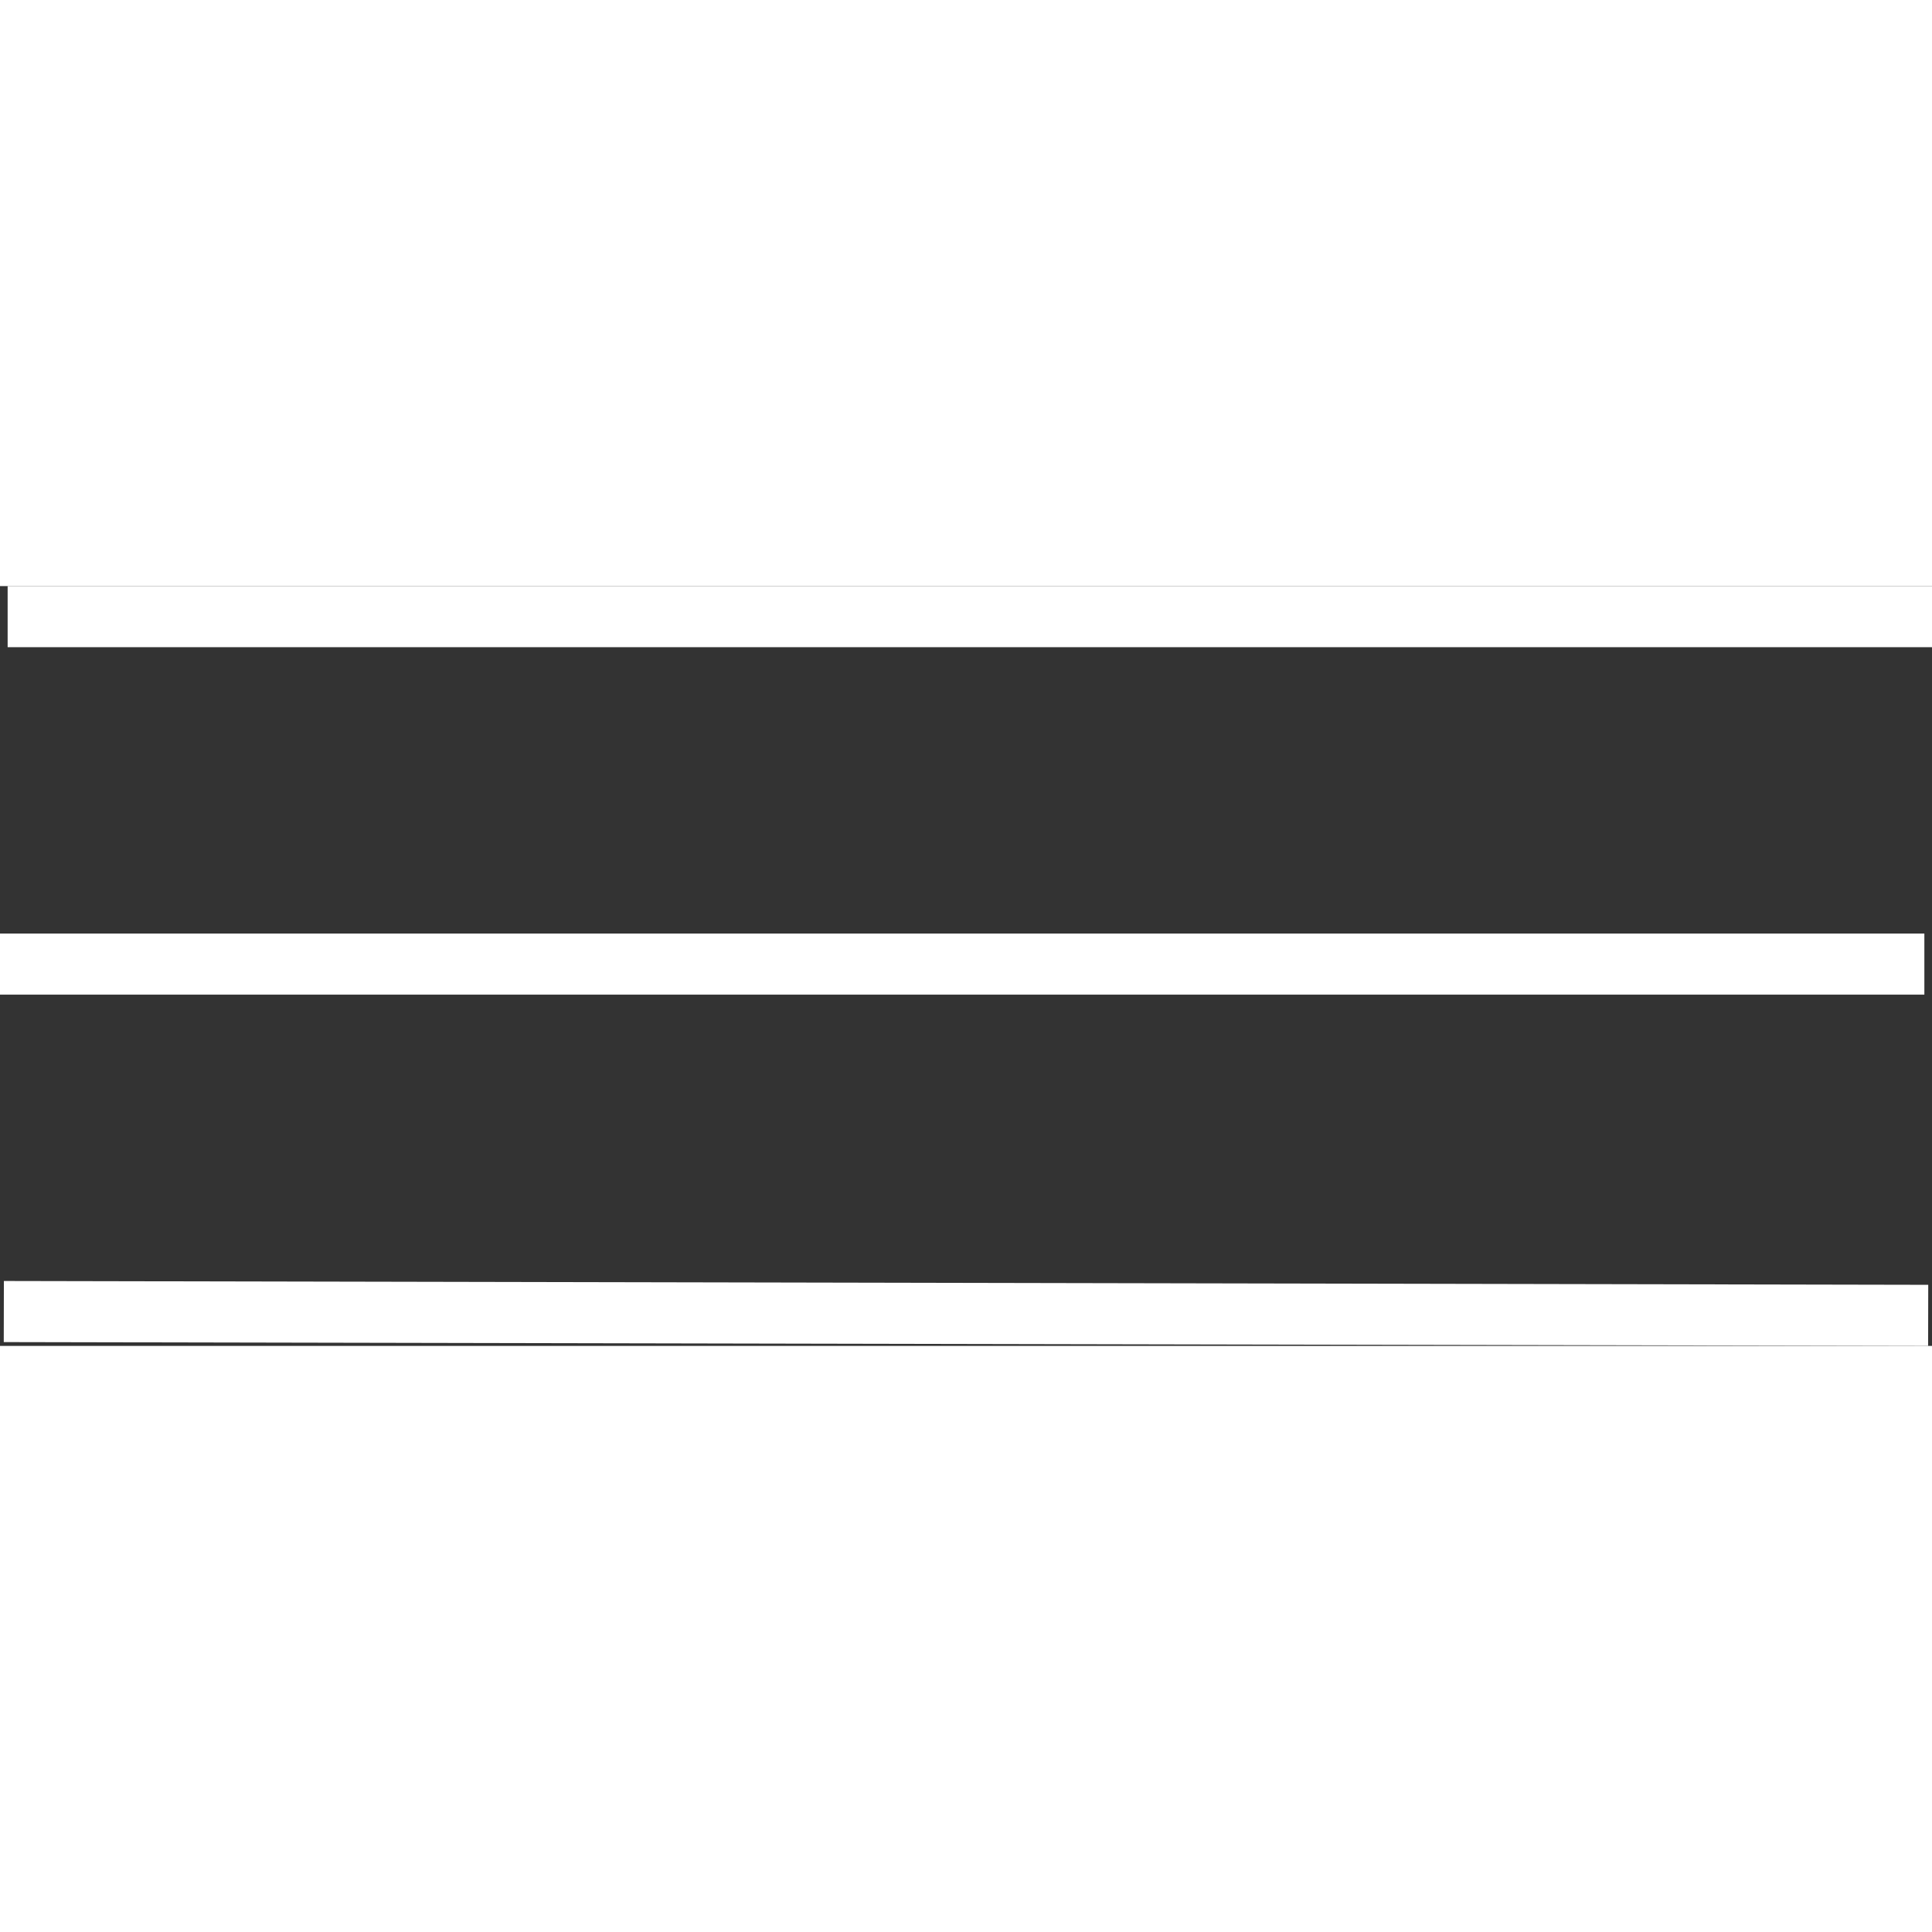 <?xml version="1.0" encoding="UTF-8"?>
<svg id="Layer_1" data-name="Layer 1" xmlns="http://www.w3.org/2000/svg" width="24" height="24" viewBox="0 0 506 199">
  <rect x="0" y="0" width="506" height="199" fill="#333333" stroke="none"/>
  <defs>
    <style>
      .cls-1 {
        fill: none;
        stroke: #fff;
        stroke-miterlimit: 10;
        stroke-width: 16px;
      }
    </style>
  </defs>
  <line class="cls-1" y1="99" x2="504" y2="99"/>
  <line class="cls-1" x1="1" y1="190" x2="505" y2="191"/>
  <line class="cls-1" x1="2" y1="8" x2="506" y2="8"/>
</svg>